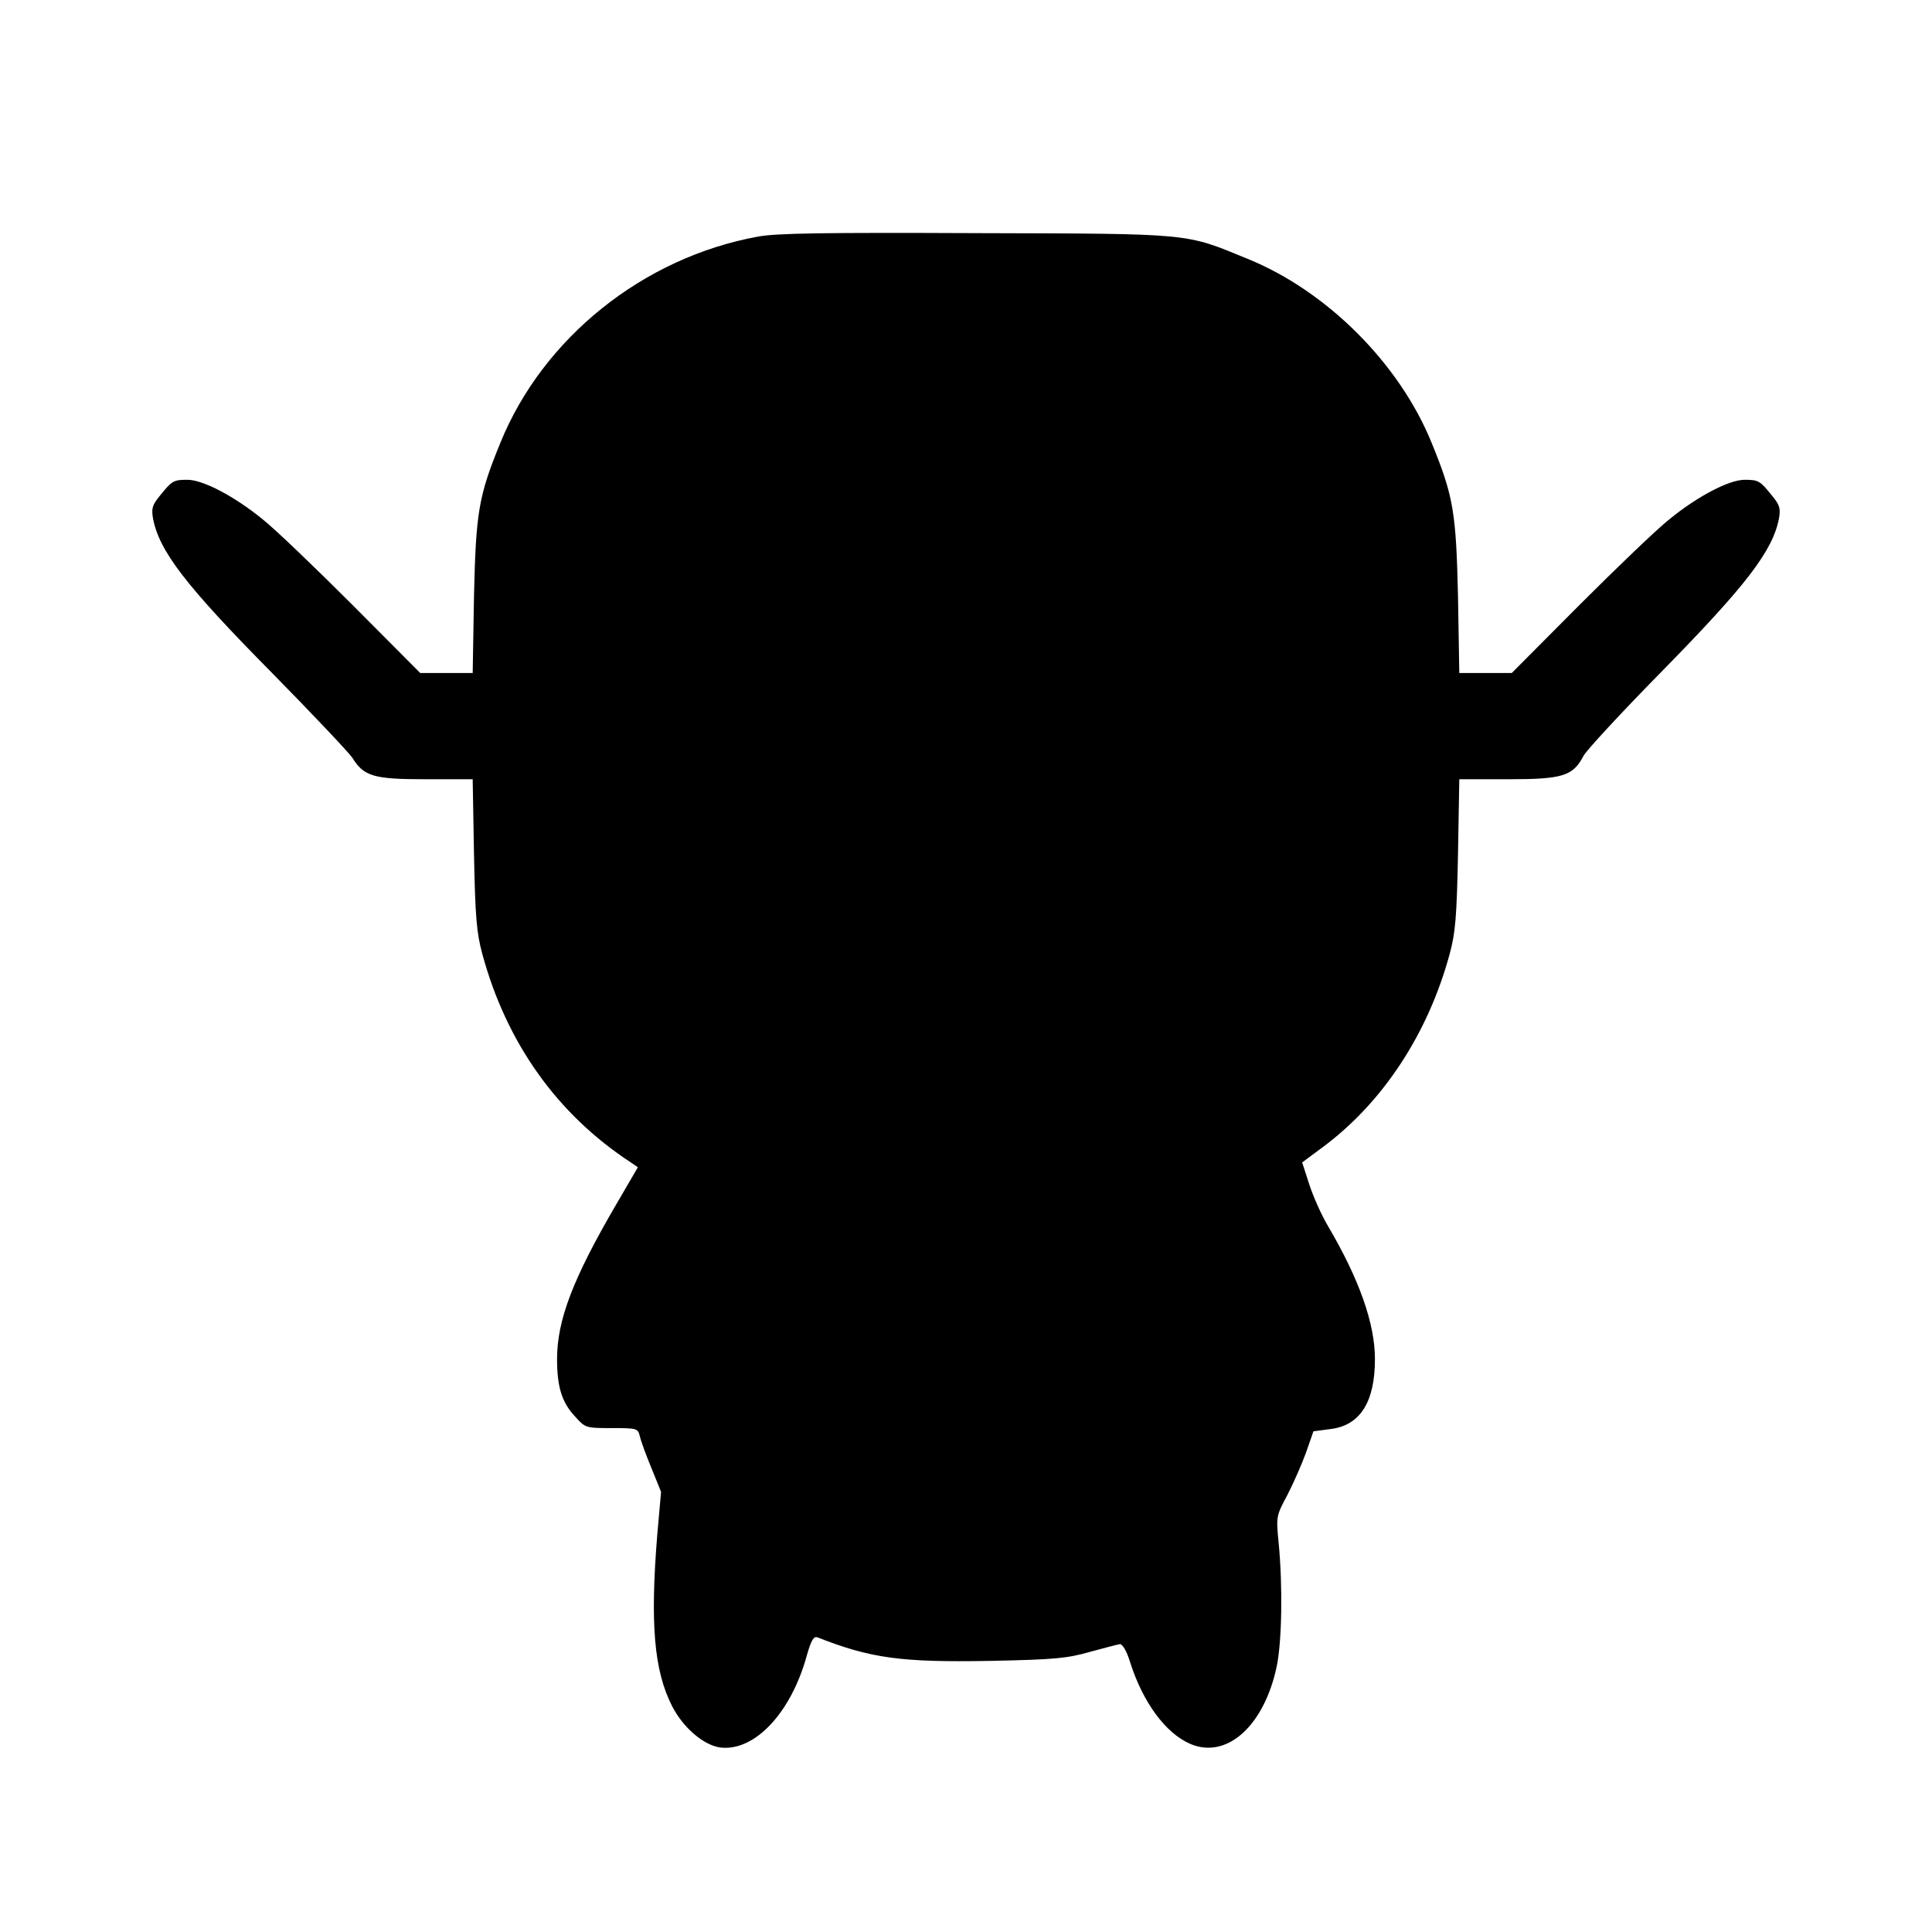<?xml version="1.0" standalone="no"?>
<!DOCTYPE svg PUBLIC "-//W3C//DTD SVG 20010904//EN"
 "http://www.w3.org/TR/2001/REC-SVG-20010904/DTD/svg10.dtd">
<svg version="1.0" xmlns="http://www.w3.org/2000/svg"
 width="600pt" height="600pt" viewBox="0 0 600 600"
 preserveAspectRatio="xMidYMid meet">
<g transform="translate(0,600) scale(0.1,-0.1)"
fill="#000000" stroke="none">
<path d="M2353 5265 c-356 -65 -667 -315 -799 -640 -68 -166 -76 -216 -82
-477 l-4 -238 -82 0 -81 0 -210 211 c-116 116 -241 236 -279 266 -88 72 -186
123 -234 123 -43 0 -48 -3 -85 -49 -24 -29 -27 -40 -22 -70 19 -102 101 -209
370 -481 127 -129 239 -248 249 -263 36 -58 66 -67 227 -67 l147 0 4 -232 c4
-197 8 -245 26 -311 75 -276 232 -497 461 -647 l22 -15 -67 -115 c-135 -231
-184 -360 -184 -481 0 -86 15 -134 55 -177 33 -37 34 -37 115 -37 78 0 81 -1
87 -25 3 -14 19 -58 36 -99 l30 -74 -12 -136 c-22 -273 -10 -419 46 -529 34
-67 98 -122 150 -129 106 -13 220 107 269 287 14 48 21 59 33 55 165 -65 260
-78 536 -73 201 4 240 8 310 28 44 12 86 23 93 24 8 0 21 -21 31 -54 40 -127
111 -223 188 -256 113 -48 229 56 268 241 16 76 19 249 6 383 -8 82 -8 84 27
149 19 37 45 96 58 132 l23 66 53 7 c92 11 138 84 138 217 0 110 -48 247 -145
412 -21 35 -47 94 -59 131 l-22 68 66 49 c185 138 325 351 392 598 18 66 22
114 26 311 l4 232 152 0 c170 0 201 10 234 73 9 17 119 136 243 262 263 268
345 375 364 476 5 30 2 41 -22 70 -37 46 -42 49 -85 49 -48 0 -146 -51 -234
-123 -38 -30 -163 -150 -279 -266 l-210 -211 -81 0 -82 0 -4 238 c-6 261 -14
311 -82 477 -100 246 -325 471 -571 571 -197 81 -168 78 -845 80 -467 2 -621
0 -677 -11z"/>
</g>
</svg>
